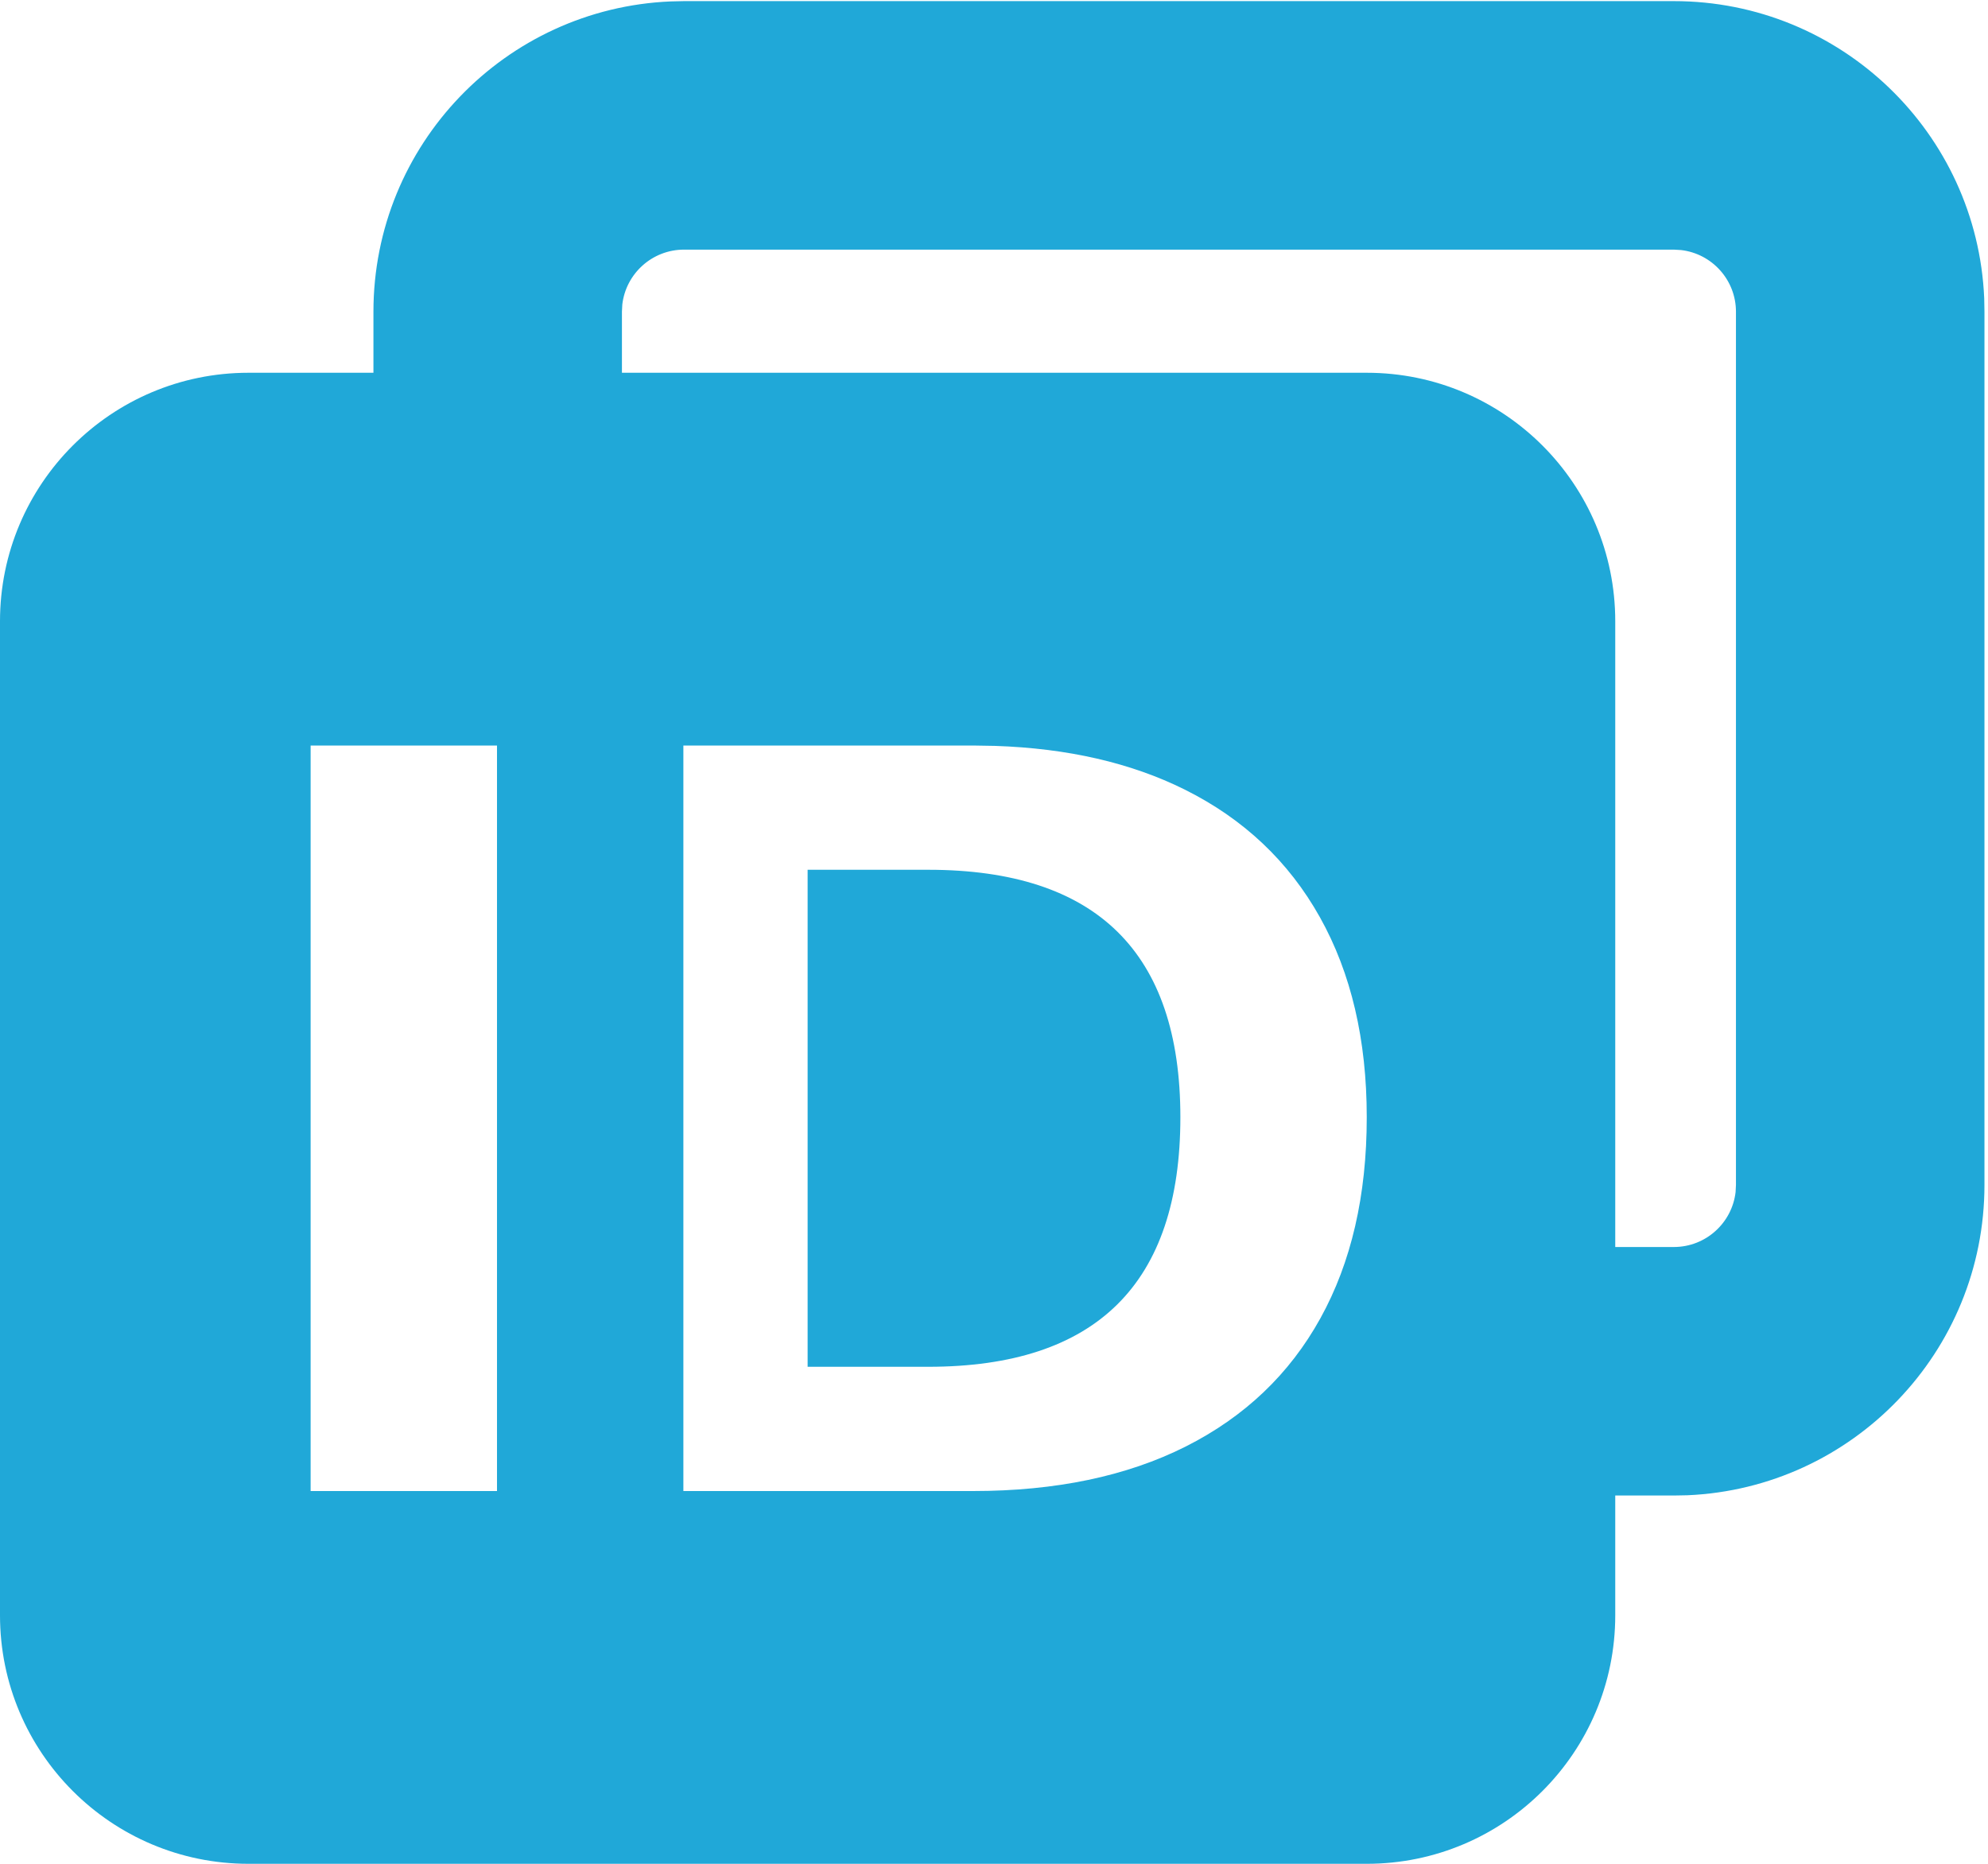 <?xml version="1.0" encoding="UTF-8"?>
<svg width="32px" height="30px" viewBox="0 0 32 30" version="1.1" xmlns="http://www.w3.org/2000/svg" xmlns:xlink="http://www.w3.org/1999/xlink">
    <title>Combined Shape Copy</title>
    <g id="harshit" stroke="none" stroke-width="1" fill="none" fill-rule="evenodd">
        <path d="M22,6 C24.209,6 26,7.791 26,10 L26,20.072 L26.943,20.072 C27.456,20.072 27.879,19.686 27.937,19.189 L27.943,19.072 L27.943,5.018 C27.943,4.505 27.557,4.083 27.06,4.025 L26.943,4.018 L11.011,4.018 C10.498,4.018 10.075,4.404 10.017,4.901 L10.011,5.018 L10.011,6 L22,6 Z M8,12 L5,12 L5,24 L8,24 L8,12 Z M15.661,12 L11,12 L11,24 L15.661,24 C16.994,24 18.136,23.761 19.085,23.284 C20.034,22.806 20.757,22.118 21.254,21.219 C21.751,20.32 22,19.242 22,17.983 C22,16.736 21.749,15.663 21.246,14.764 C20.743,13.865 20.017,13.18 19.068,12.708 C18.205,12.279 17.188,12.045 16.017,12.006 L15.661,12 Z M14.941,14 C17.647,14 19,15.328 19,17.983 C19,20.661 17.647,22 14.941,22 L13,22 L13,14 L14.941,14 Z M6.011,5.018 C6.011,2.329 8.133,0.136 10.794,0.023 L11.011,0.018 L26.943,0.018 C29.632,0.018 31.825,2.14 31.939,4.801 L31.943,5.018 L31.943,19.072 C31.943,21.761 29.821,23.954 27.16,24.068 L26.943,24.072 L26,24.072 L26,26 C26,28.209 24.209,30 22,30 L4,30 C1.791,30 2.705415e-16,28.209 0,26 L0,10 C-2.705415e-16,7.791 1.791,6 4,6 L6.011,6 L6.011,5.018 Z" id="Combined-Shape-Copy" fill="#20A8D8"></path>
    </g>
</svg>